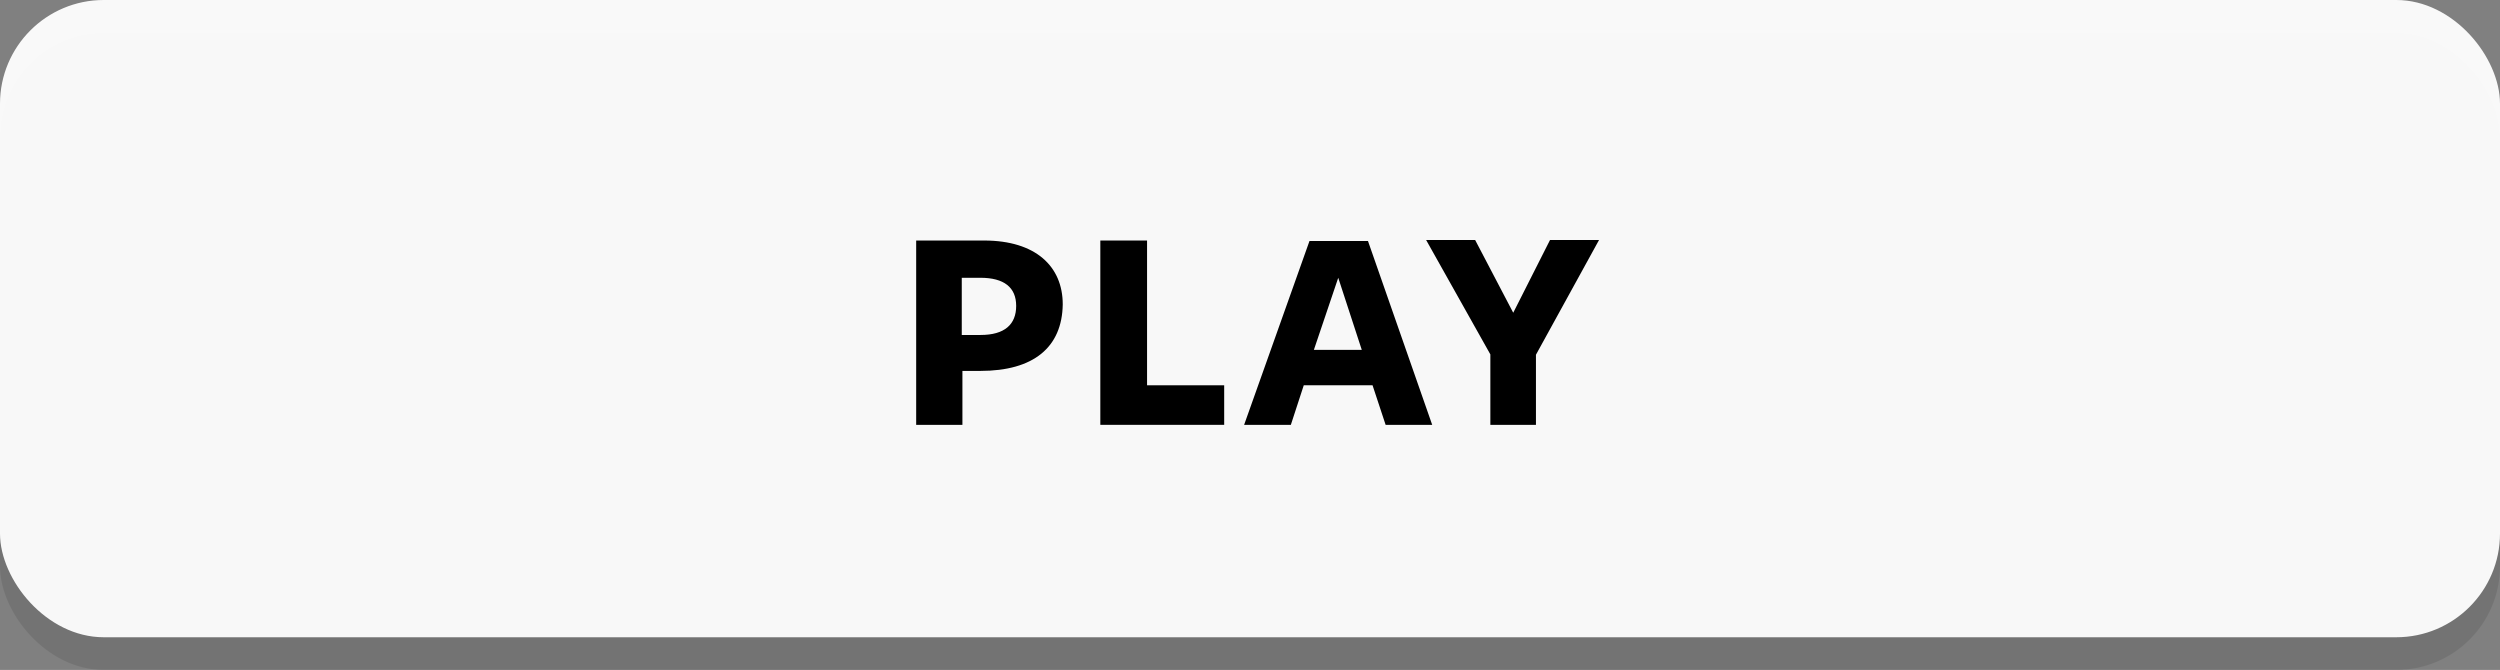 <svg xmlns="http://www.w3.org/2000/svg" viewBox="0 0 153 41"><rect x="0" y="0" width="153" height="41" fill="#808080" stroke="none"/><defs><style>.cls-1{opacity:0.1;}.cls-2{fill:#fff;opacity:0.95;}</style></defs><g id="Explosion"><rect class="cls-1" y="2" width="153" height="39" rx="6.35"/><rect class="cls-2" width="153" height="39" rx="6.35"/><path d="M60,22.7h-1.1V26H56.07V14.72h4.16c3.15,0,4.81,1.58,4.81,3.91C65,21.26,63.25,22.7,60,22.7ZM60,17H58.86V20.5l1.15,0c1.48,0,2.18-.65,2.18-1.78S61.45,17,60,17Z"/><path d="M67.34,26V14.72H70.2v8.86h4.72V26Z"/><path d="M87.65,26H84.8L84,23.58H79.79L79,26H76.14l4-11.25h3.58Zm-5.75-9-1.49,4.41h2.93Z"/><path d="M94,21.71V26H91.21V21.69l-3.93-7h3l2.33,4.45,2.25-4.45h3Z"/></g></svg>